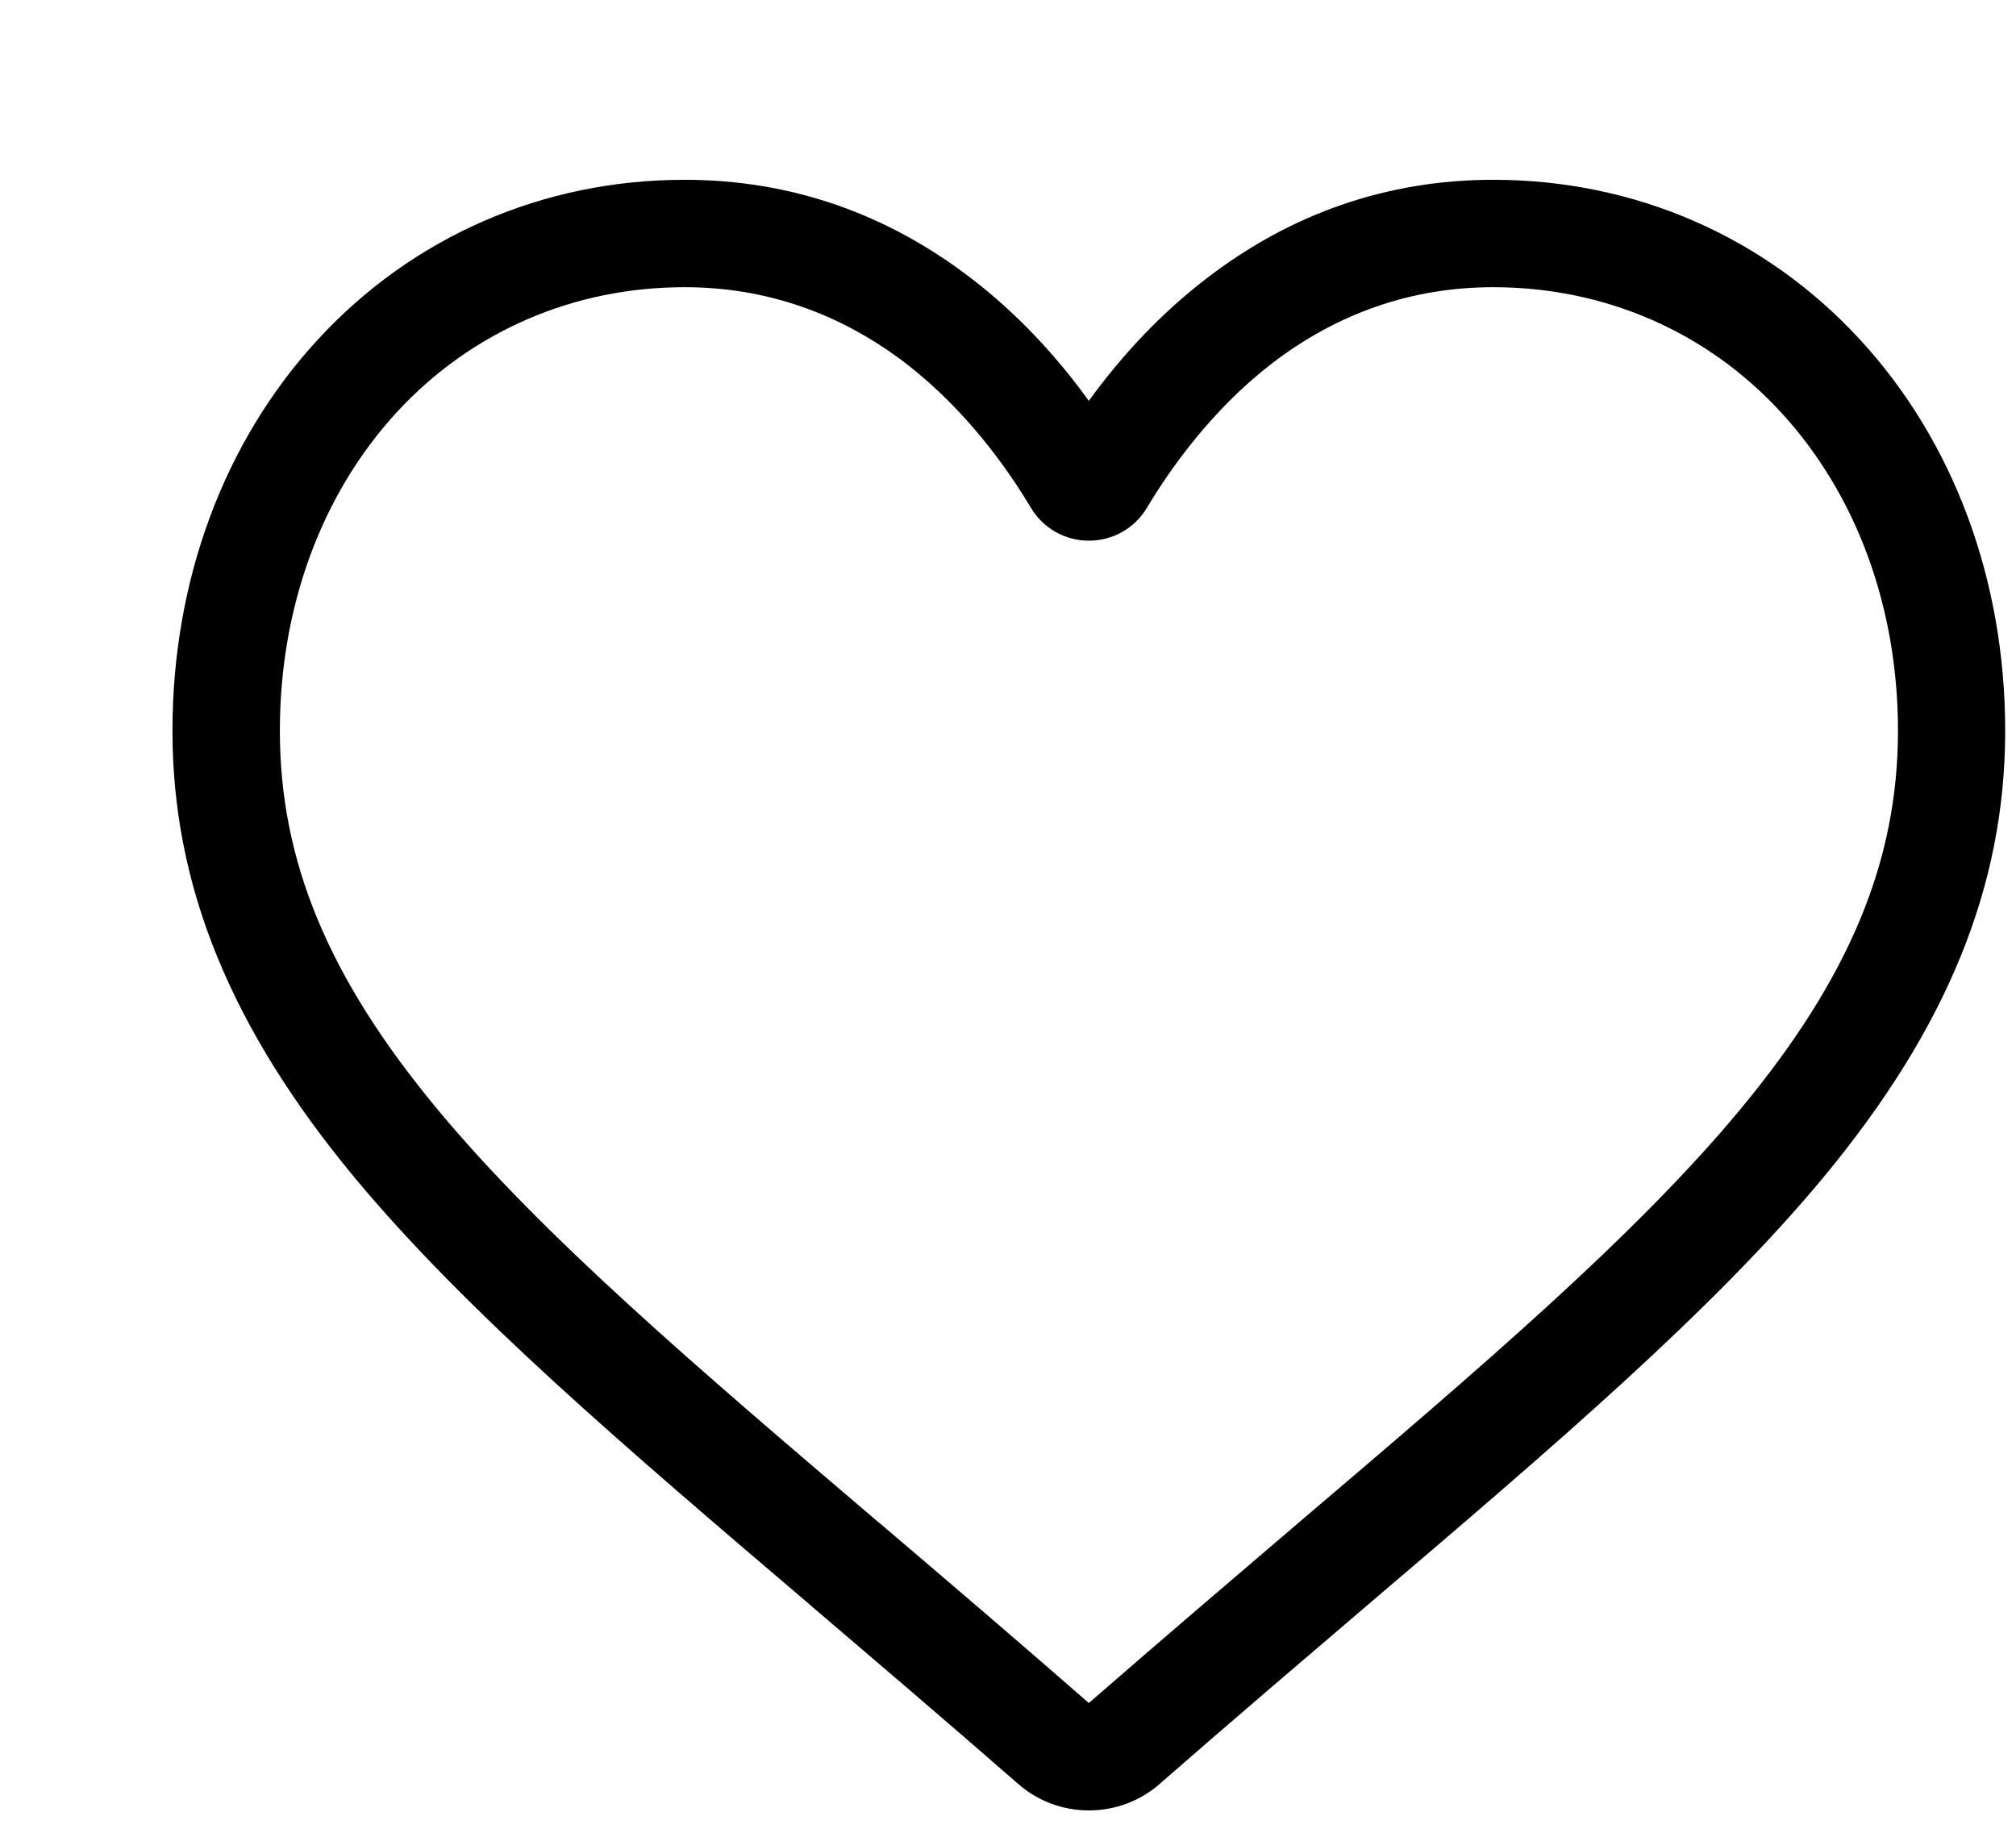 <svg width="11" height="10" viewBox="0 0 11 10" fill="none" xmlns="http://www.w3.org/2000/svg">
<path d="M5.941 9.878C5.799 9.878 5.662 9.827 5.555 9.733C5.151 9.38 4.761 9.048 4.418 8.755L4.416 8.753C3.409 7.895 2.539 7.153 1.933 6.423C1.257 5.607 0.941 4.832 0.941 3.987C0.941 3.165 1.223 2.407 1.735 1.852C2.252 1.291 2.963 0.981 3.735 0.981C4.312 0.981 4.841 1.164 5.306 1.524C5.541 1.705 5.754 1.928 5.941 2.187C6.129 1.928 6.342 1.705 6.577 1.524C7.042 1.164 7.571 0.981 8.148 0.981C8.92 0.981 9.631 1.291 10.148 1.852C10.66 2.407 10.941 3.165 10.941 3.987C10.941 4.832 10.626 5.607 9.95 6.423C9.344 7.153 8.474 7.895 7.467 8.753C7.123 9.047 6.733 9.379 6.328 9.733C6.221 9.827 6.084 9.878 5.941 9.878ZM3.735 1.567C3.128 1.567 2.571 1.809 2.165 2.249C1.754 2.696 1.527 3.313 1.527 3.987C1.527 4.698 1.791 5.334 2.384 6.049C2.957 6.741 3.809 7.467 4.796 8.308L4.798 8.309C5.143 8.603 5.534 8.936 5.941 9.292C6.35 8.936 6.742 8.602 7.087 8.307C8.074 7.467 8.926 6.741 9.499 6.049C10.091 5.334 10.356 4.698 10.356 3.987C10.356 3.313 10.129 2.696 9.717 2.249C9.312 1.809 8.755 1.567 8.148 1.567C7.703 1.567 7.295 1.709 6.935 1.987C6.614 2.236 6.39 2.55 6.259 2.769C6.192 2.882 6.073 2.95 5.941 2.95C5.81 2.95 5.691 2.882 5.624 2.769C5.493 2.55 5.269 2.236 4.948 1.987C4.587 1.709 4.179 1.567 3.735 1.567Z" fill="black"/>
</svg>
